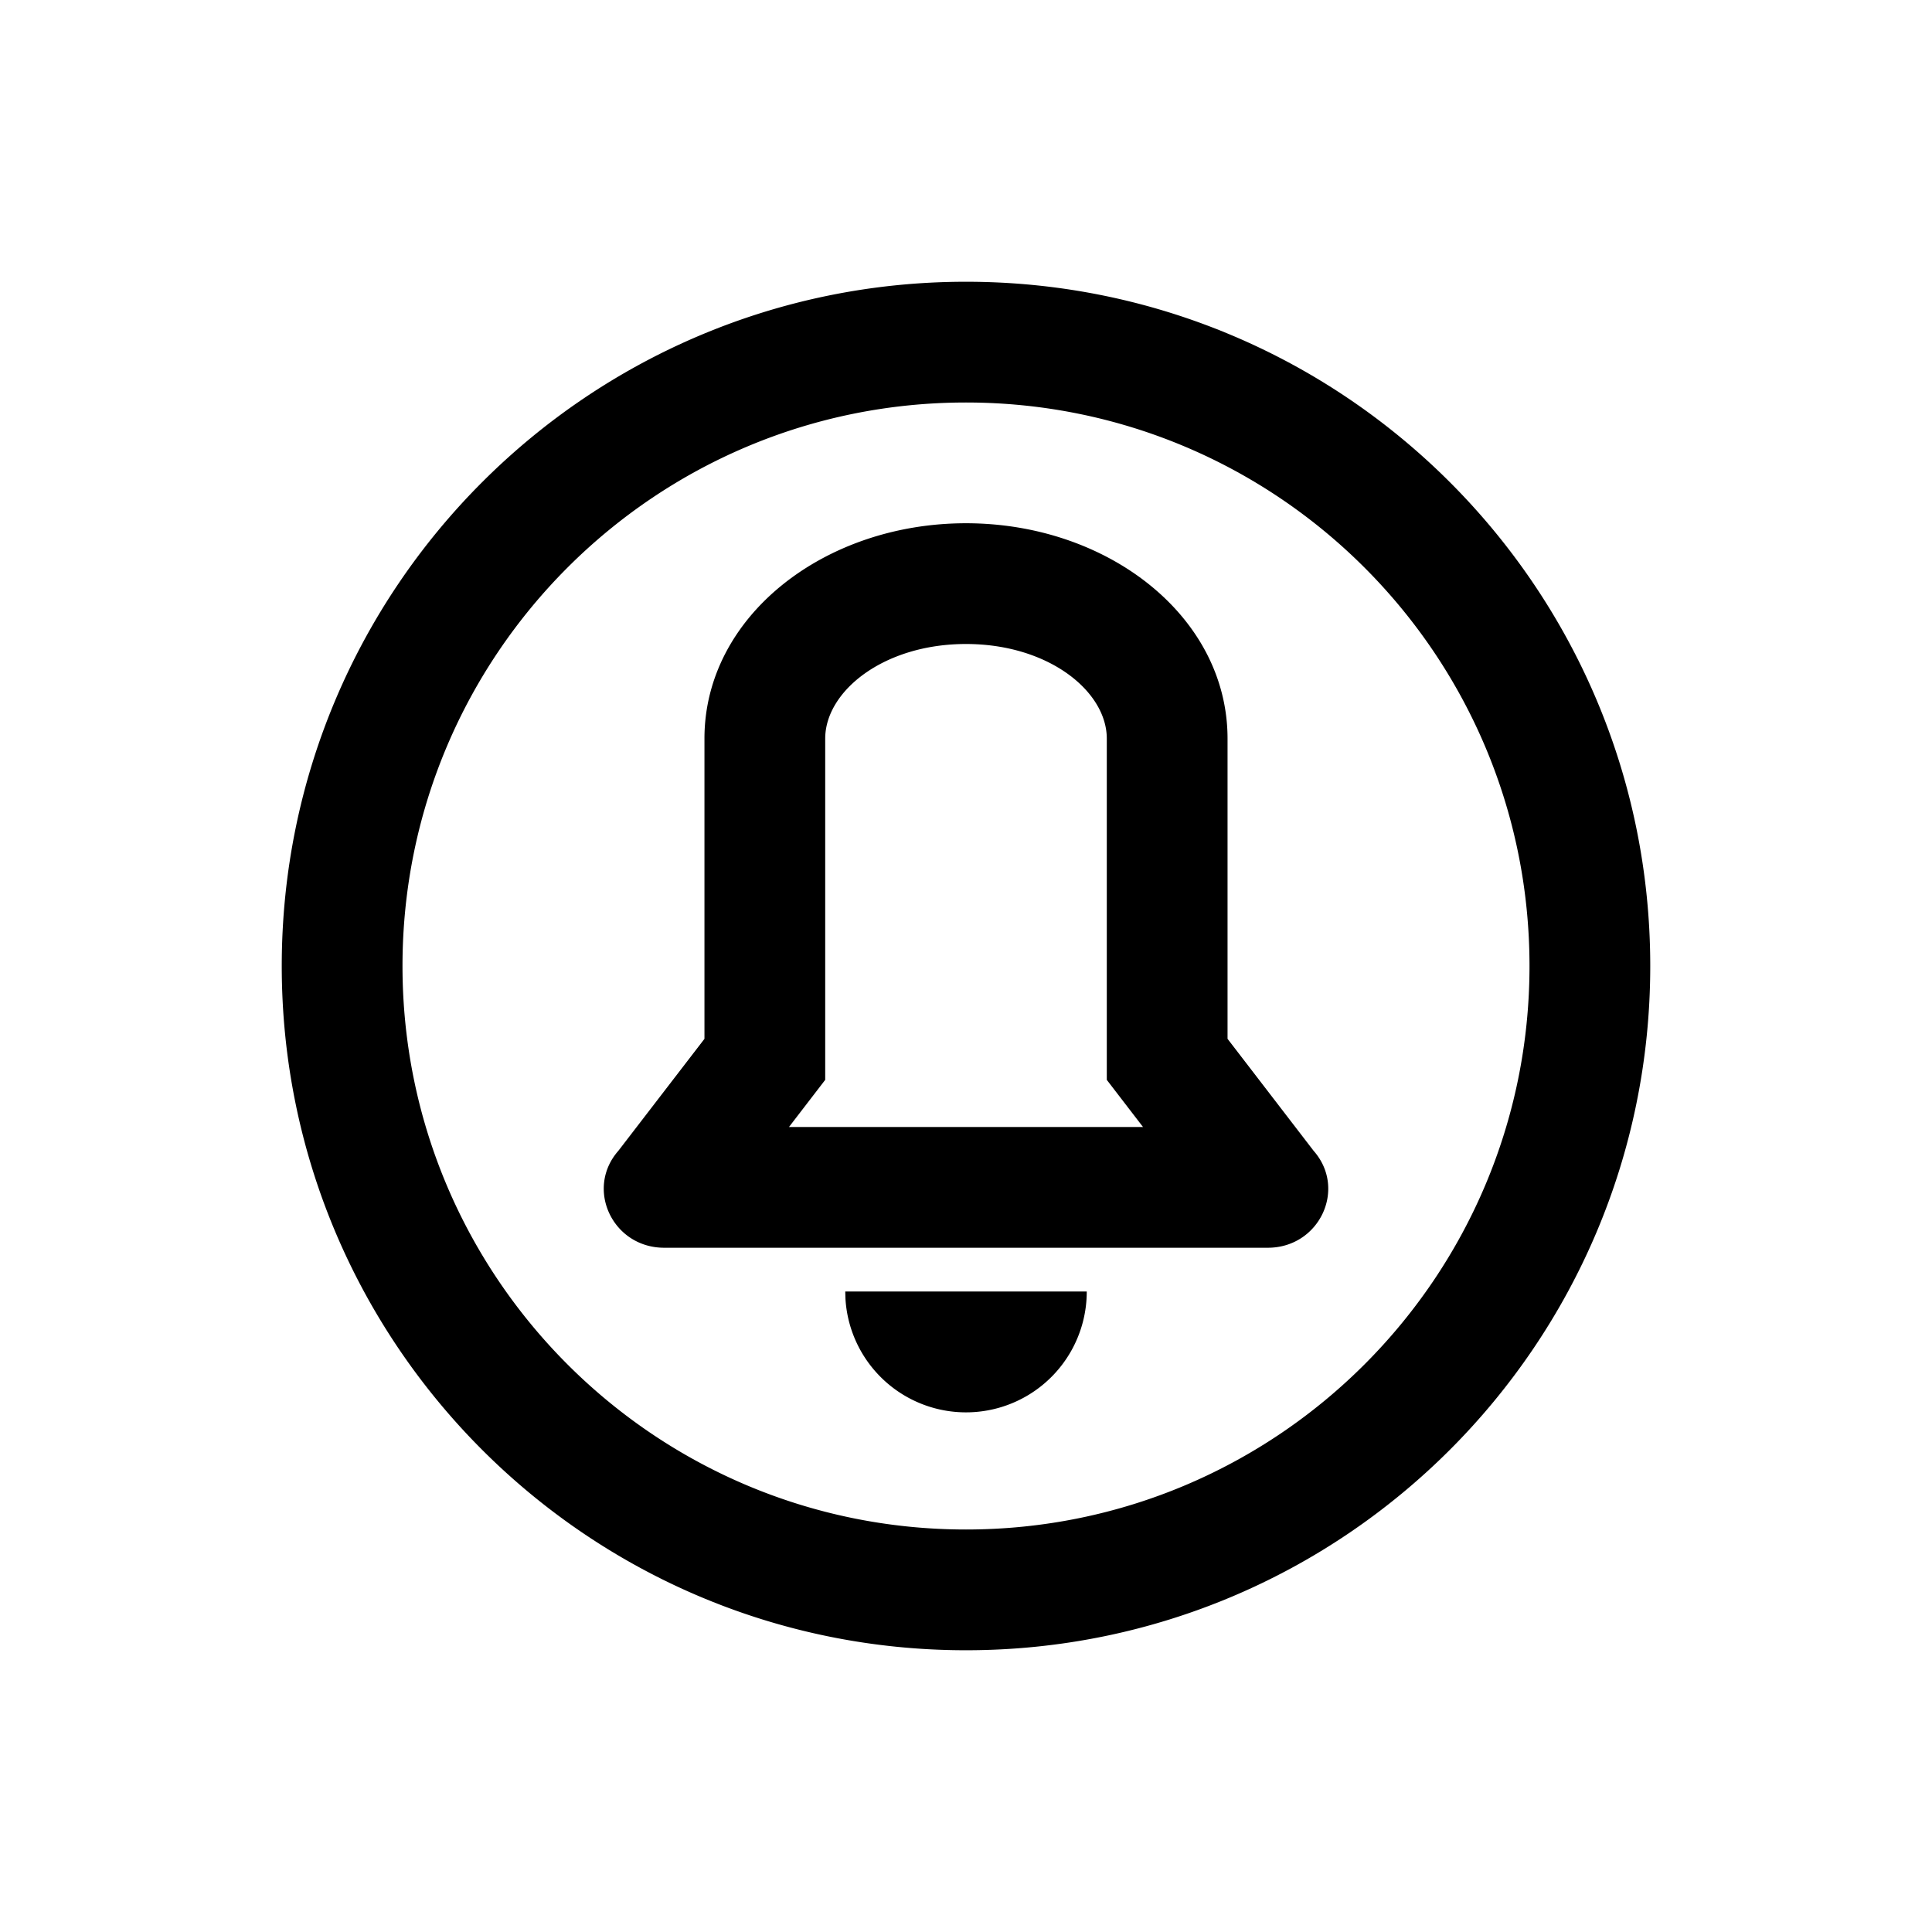 <?xml version="1.0" standalone="no"?><!DOCTYPE svg PUBLIC "-//W3C//DTD SVG 1.1//EN" "http://www.w3.org/Graphics/SVG/1.1/DTD/svg11.dtd"><svg t="1583919360364" class="icon" viewBox="0 0 1024 1024" version="1.1" xmlns="http://www.w3.org/2000/svg" p-id="13520" xmlns:xlink="http://www.w3.org/1999/xlink" width="200" height="200"><defs><style type="text/css"></style></defs><path d="M512 149.333c200.299 0 362.667 162.368 362.667 362.667s-162.368 362.667-362.667 362.667S149.333 712.299 149.333 512 311.701 149.333 512 149.333z m0 64c-164.949 0-298.667 133.717-298.667 298.667s133.717 298.667 298.667 298.667 298.667-133.717 298.667-298.667-133.717-298.667-298.667-298.667z m64 471.189a64 64 0 0 1-127.893 3.755L448 684.523h128zM512 277.333c75.179 0 138.624 49.387 138.624 114.155v159.104l45.611 59.349c17.792 20.181 3.051 51.392-24.277 51.392H352.043c-27.307 0-42.069-31.211-24.277-51.413l45.611-59.307V391.467C373.376 326.72 436.821 277.333 512 277.333z m0 64c-43.669 0-74.624 25.045-74.624 50.155v180.864l-19.2 24.981h187.648l-19.2-24.981v-180.864C586.624 366.379 555.691 341.333 512 341.333z" p-id="13521"></path></svg>